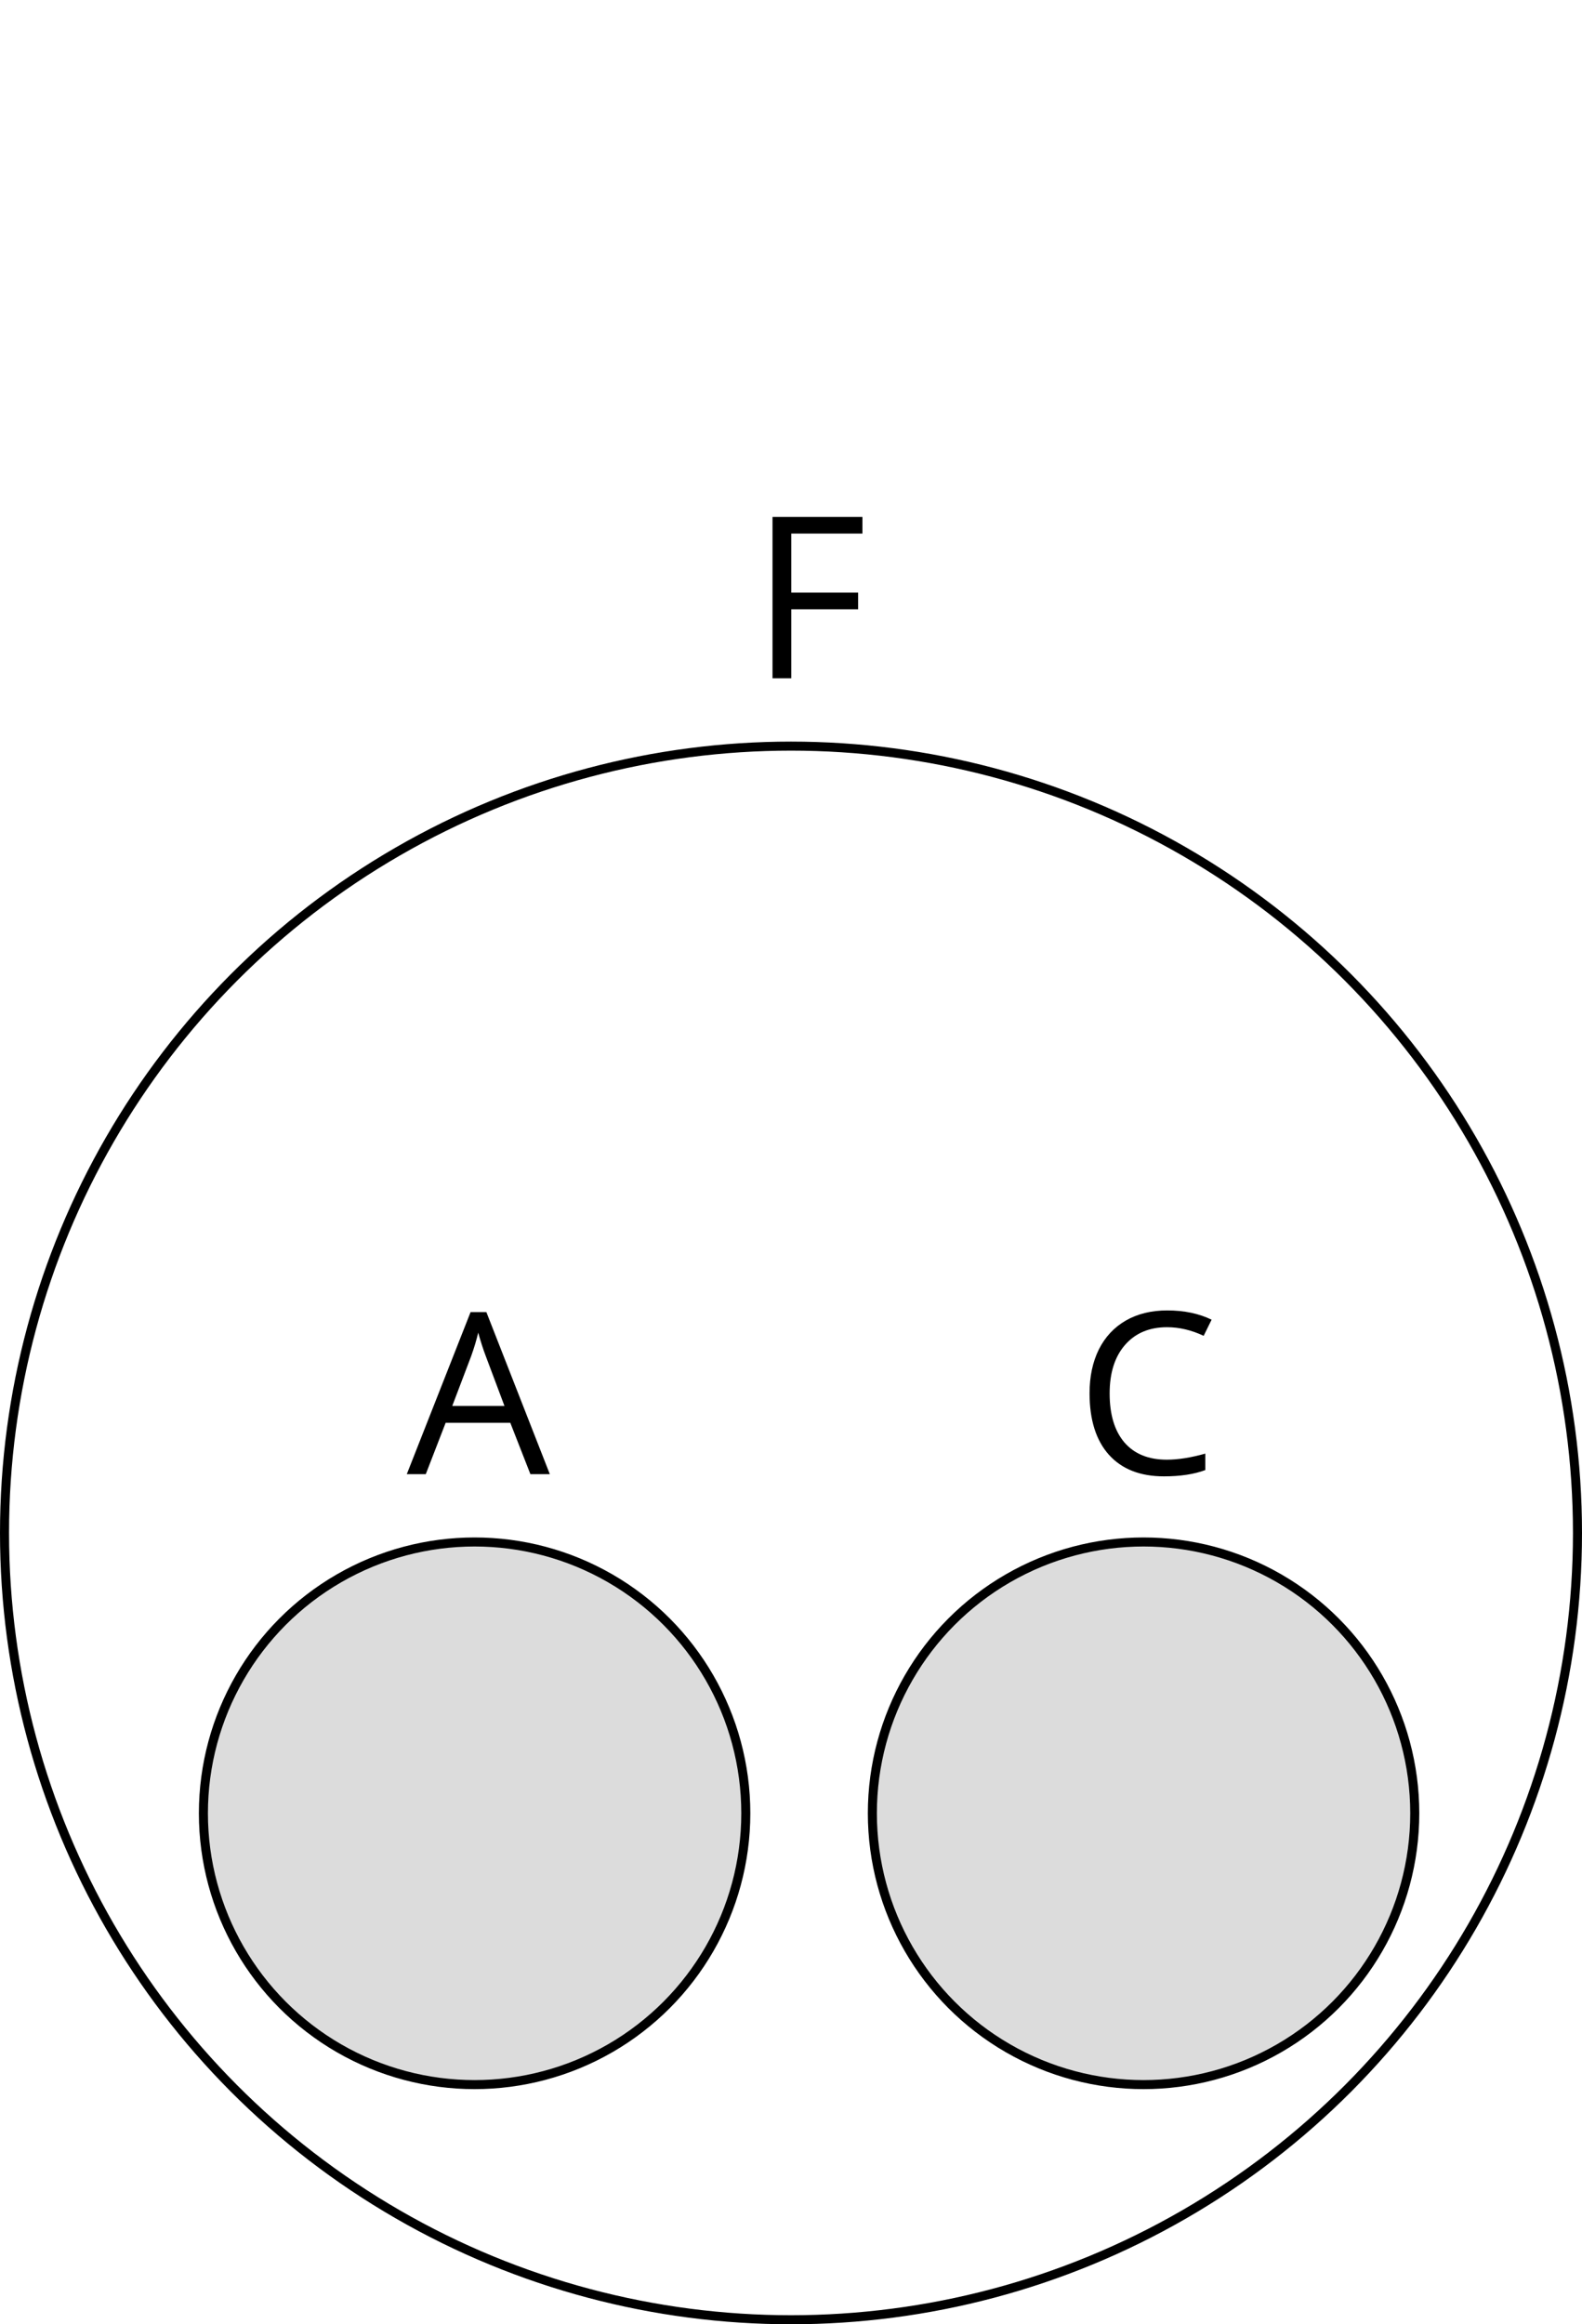 <svg width="175" height="257" viewBox="0 0 175 257" fill="none" xmlns="http://www.w3.org/2000/svg">
<circle cx="87.5" cy="169.5" r="87" stroke="black"/>
<path d="M58.672 163L56.45 157.324H49.297L47.1 163H45L52.056 145.08H53.801L60.82 163H58.672ZM55.803 155.456L53.728 149.926C53.459 149.226 53.183 148.368 52.898 147.351C52.719 148.132 52.463 148.99 52.129 149.926L50.029 155.456H55.803Z" fill="black"/>
<path d="M129.095 146.752C127.134 146.752 125.584 147.408 124.444 148.718C123.313 150.02 122.748 151.806 122.748 154.077C122.748 156.412 123.293 158.219 124.383 159.497C125.482 160.766 127.044 161.401 129.071 161.401C130.316 161.401 131.736 161.177 133.331 160.729V162.548C132.094 163.012 130.568 163.244 128.753 163.244C126.125 163.244 124.094 162.447 122.662 160.852C121.238 159.257 120.526 156.99 120.526 154.052C120.526 152.213 120.868 150.602 121.551 149.218C122.243 147.835 123.236 146.769 124.53 146.02C125.832 145.271 127.362 144.897 129.12 144.897C130.991 144.897 132.627 145.239 134.027 145.922L133.148 147.705C131.797 147.07 130.446 146.752 129.095 146.752Z" fill="black"/>
<circle cx="52.5" cy="200.5" r="30" fill="#C4C4C4" fill-opacity="0.59" stroke="black"/>
<circle cx="126.5" cy="200.5" r="30" fill="#C4C4C4" fill-opacity="0.59" stroke="black"/>
<path d="M87.529 75H85.454V57.153H95.402V58.997H87.529V65.527H94.926V67.371H87.529V75Z" fill="black"/>
</svg>
